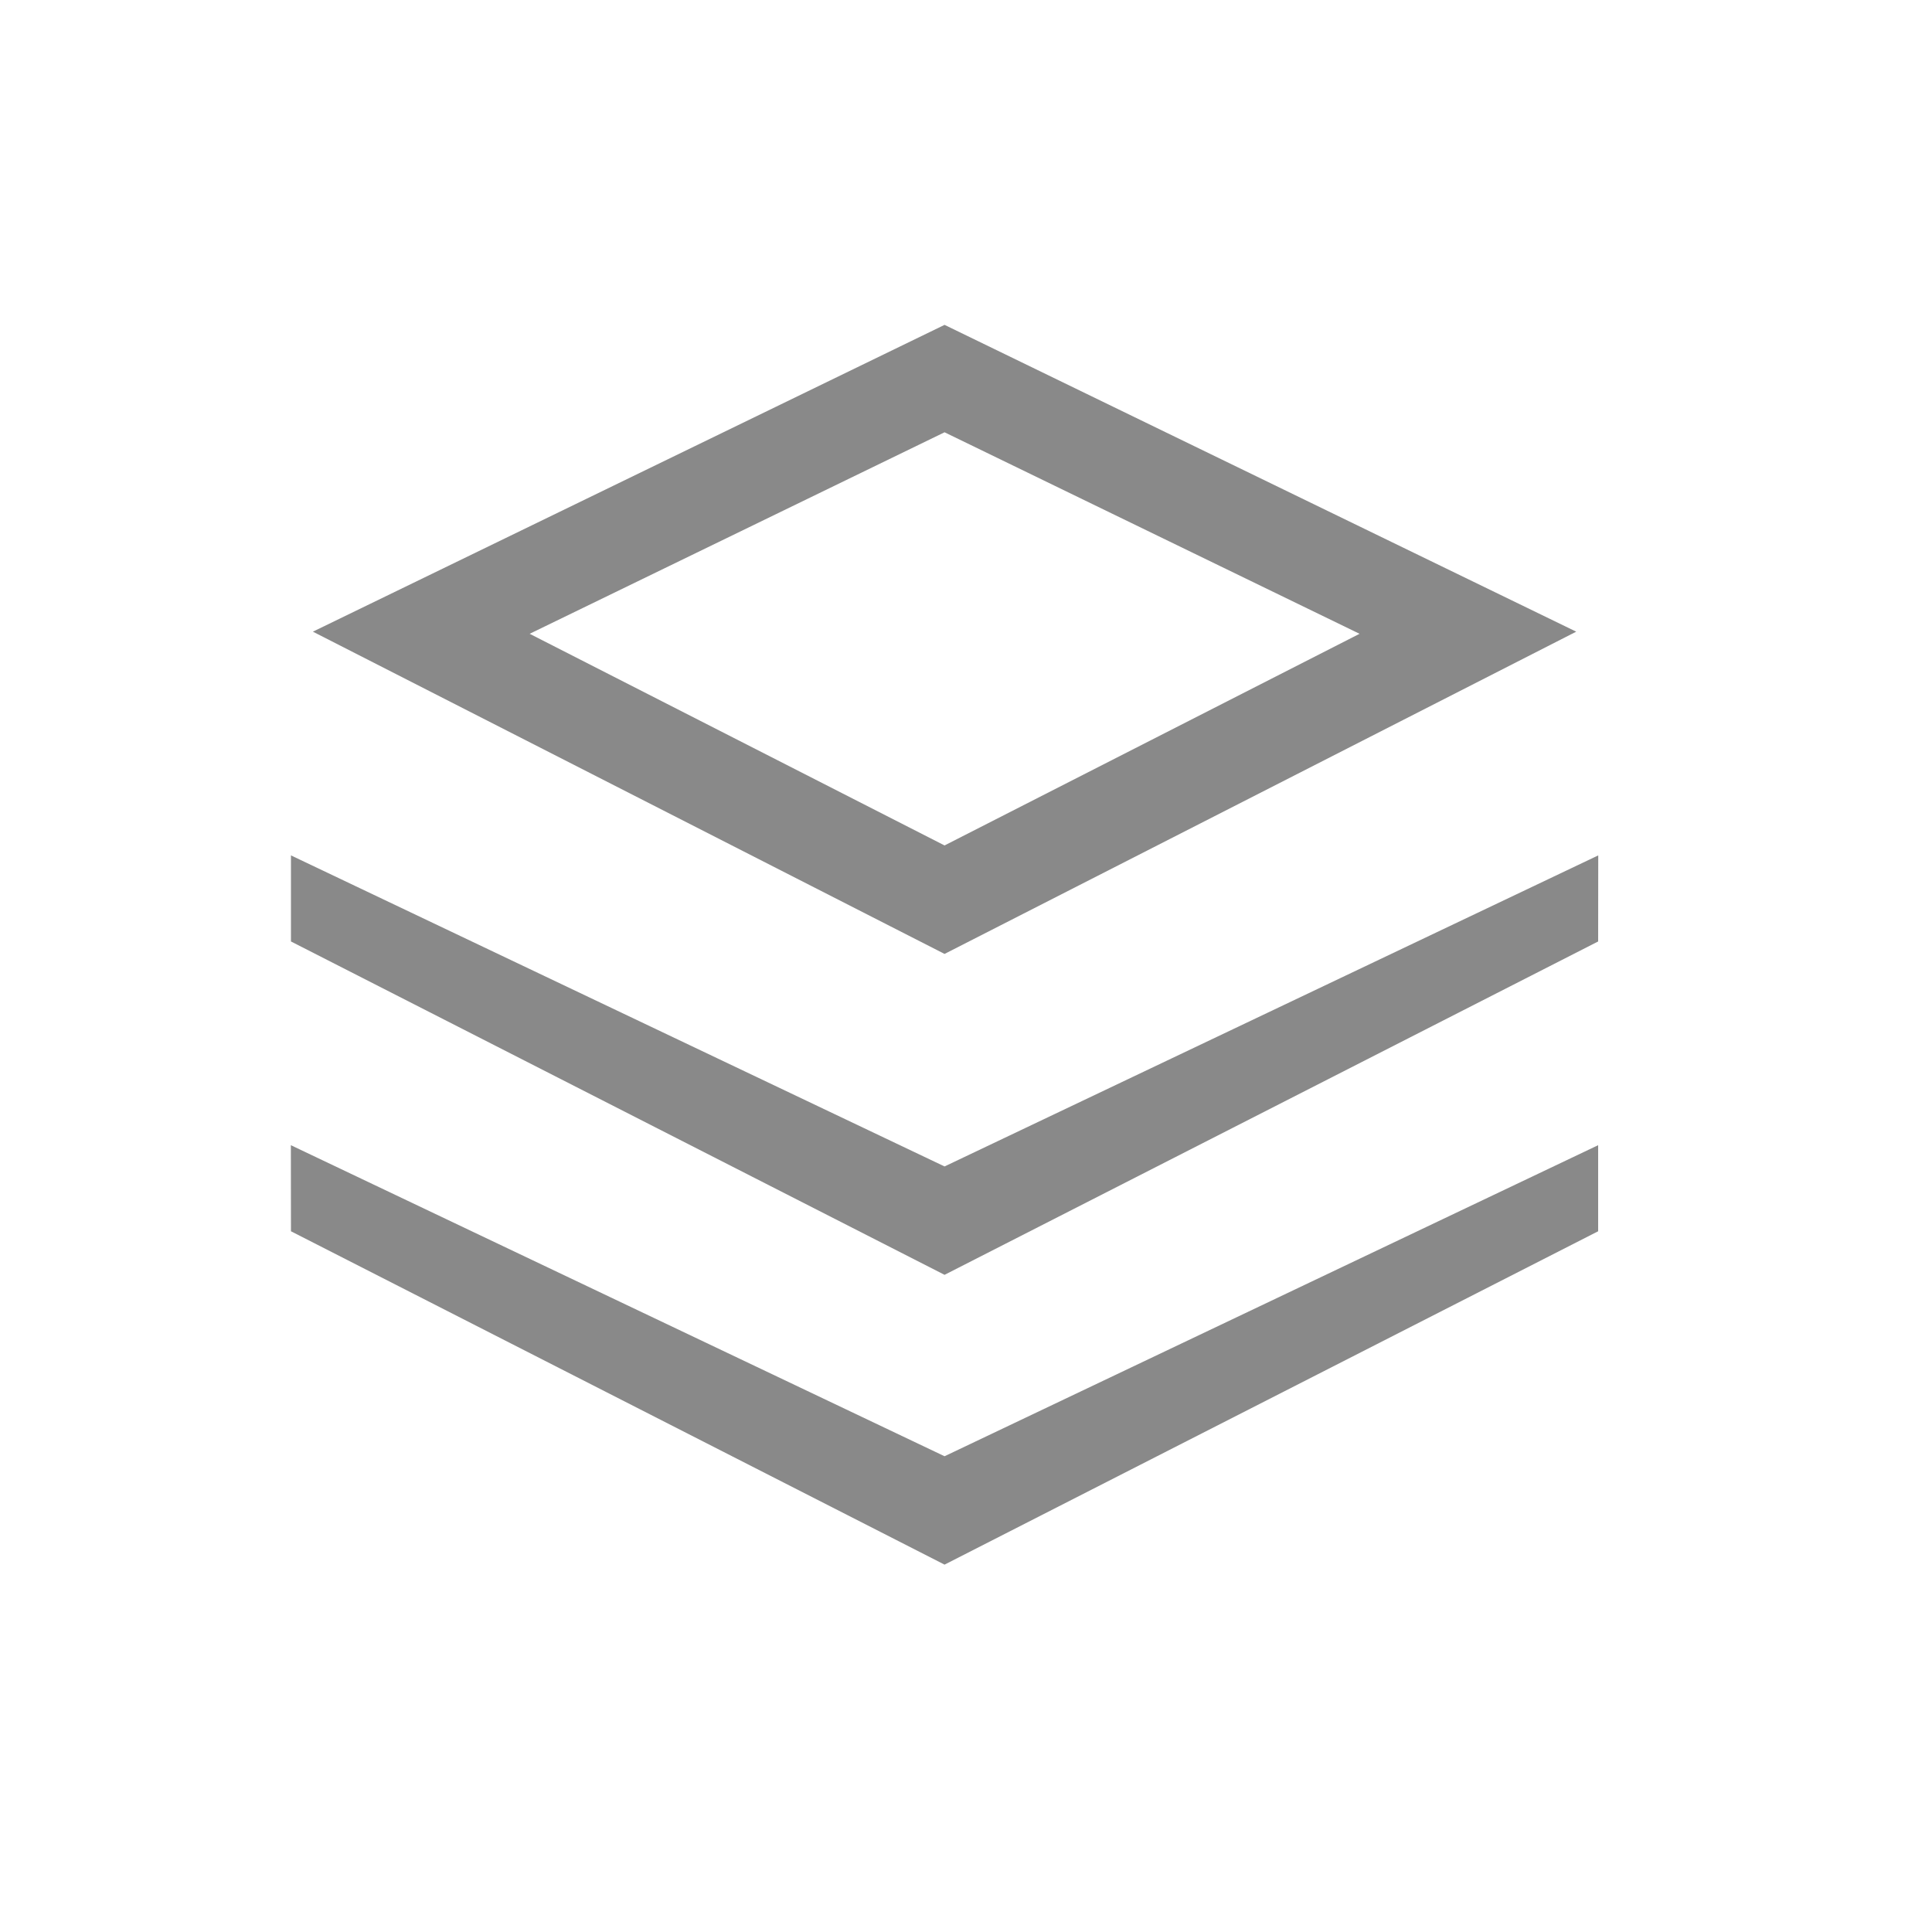 <svg width="20" height="20" viewBox="0 0 20 20" fill="none" xmlns="http://www.w3.org/2000/svg">
<path fill-rule="evenodd" clip-rule="evenodd" d="M9.778 4.475L5.483 6.561L9.778 8.752L14.074 6.561L9.778 4.475ZM9.778 3.363L3.239 6.539L9.778 9.875L16.317 6.539L9.778 3.363Z" fill="#898989"/>
<path fill-rule="evenodd" clip-rule="evenodd" d="M9.778 12.075L16.545 8.855L16.544 9.746L9.778 13.197L3.012 9.746L3.012 8.855L9.778 12.075Z" fill="#898989"/>
<path fill-rule="evenodd" clip-rule="evenodd" d="M9.778 15.075L16.544 11.855L16.544 12.746L9.778 16.197L3.012 12.746L3.011 11.855L9.778 15.075Z" fill="#898989"/>
</svg>

